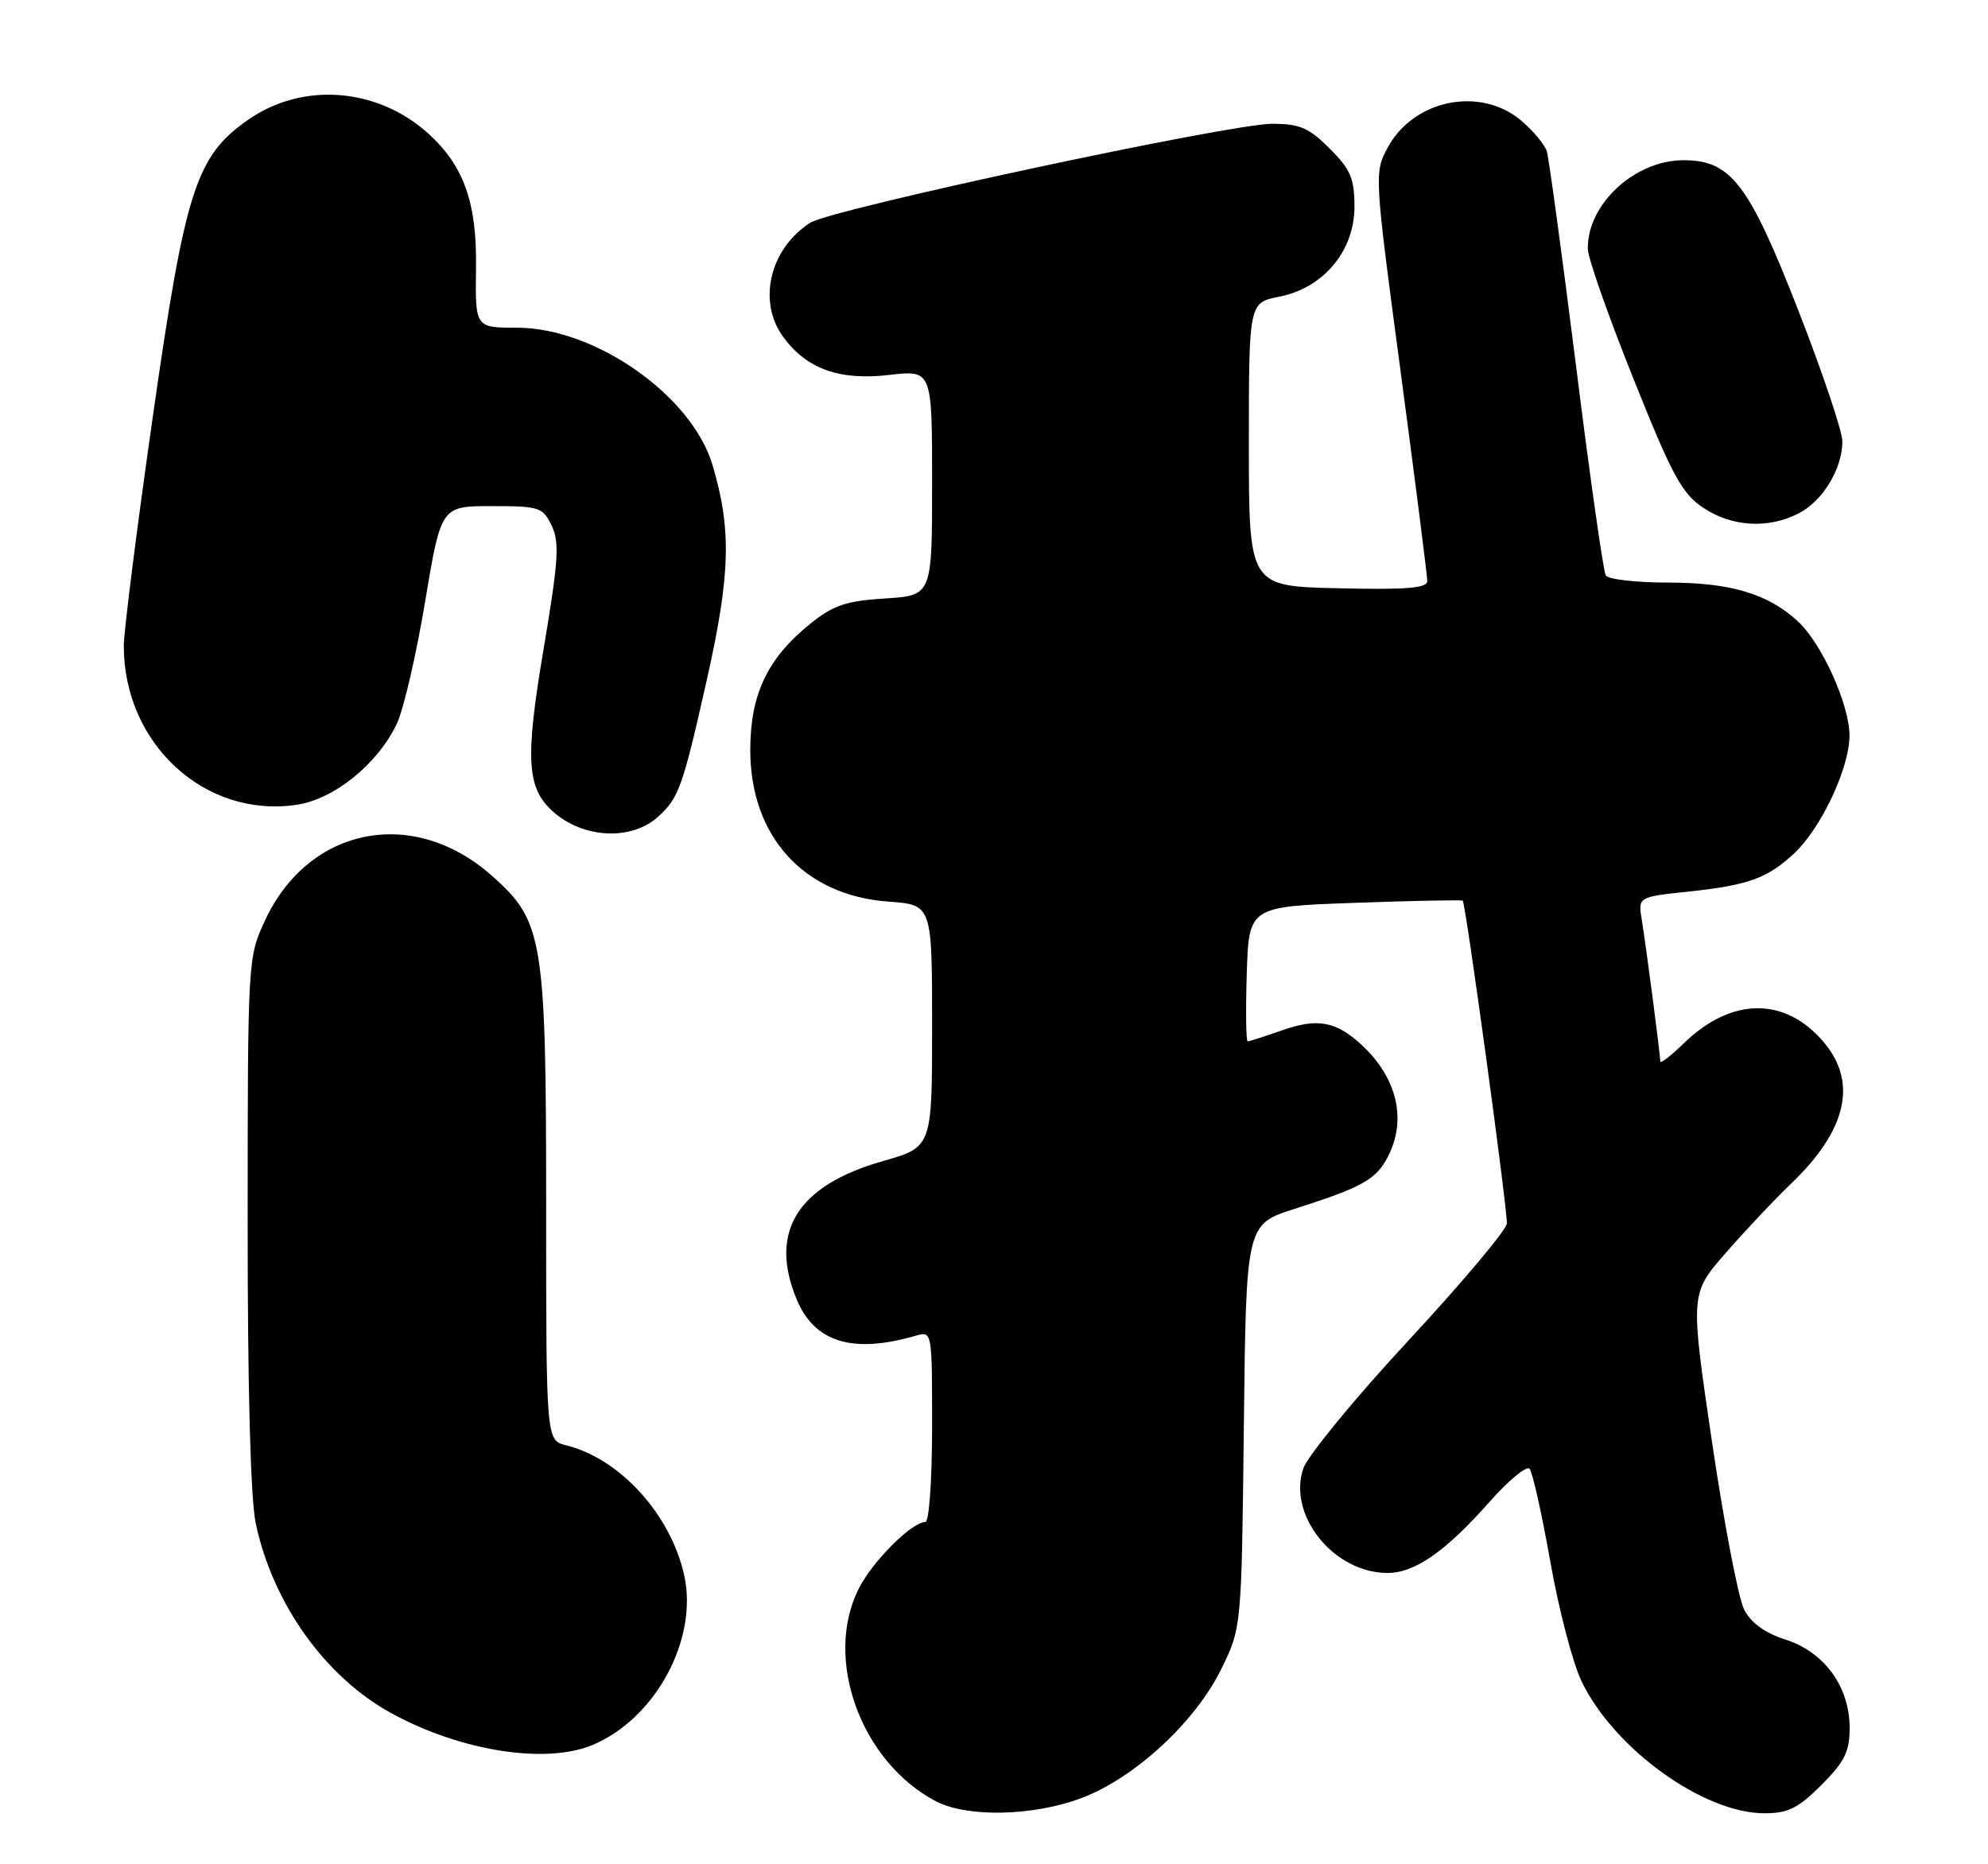 <?xml version="1.0" encoding="UTF-8" standalone="no"?>
<!DOCTYPE svg PUBLIC "-//W3C//DTD SVG 1.1//EN" "http://www.w3.org/Graphics/SVG/1.1/DTD/svg11.dtd" >
<svg xmlns="http://www.w3.org/2000/svg" xmlns:xlink="http://www.w3.org/1999/xlink" version="1.1" viewBox="0 0 273 256">
 <g >
 <path fill="currentColor"
d=" M 148.46 246.93 C 155.78 244.19 164.11 236.52 167.71 229.19 C 170.50 223.50 170.50 223.50 170.81 195.81 C 171.12 168.12 171.12 168.12 177.81 165.99 C 187.08 163.03 188.96 161.98 190.59 158.84 C 193.24 153.70 191.84 147.91 186.85 143.36 C 183.41 140.23 180.85 139.79 176.04 141.49 C 173.68 142.32 171.56 143.00 171.34 143.00 C 171.11 143.00 171.05 138.84 171.21 133.75 C 171.50 124.50 171.50 124.50 186.00 123.98 C 193.97 123.69 200.66 123.56 200.87 123.68 C 201.25 123.91 206.94 165.44 206.93 168.00 C 206.93 168.82 200.88 176.03 193.49 184.00 C 186.09 191.97 179.56 199.92 178.97 201.66 C 176.80 208.09 183.17 215.99 190.53 216.00 C 194.29 216.00 198.50 213.07 204.59 206.19 C 207.17 203.27 209.63 201.25 210.04 201.69 C 210.45 202.14 211.73 207.86 212.89 214.42 C 214.04 220.97 215.98 228.38 217.19 230.89 C 221.68 240.17 233.93 249.00 242.31 249.00 C 245.54 249.00 246.93 248.31 250.12 245.12 C 253.32 241.91 254.00 240.54 254.00 237.27 C 254.00 231.63 250.53 226.85 245.19 225.15 C 242.36 224.24 240.47 222.87 239.51 221.03 C 238.73 219.51 236.74 209.13 235.09 197.96 C 232.10 177.66 232.10 177.66 236.96 172.08 C 239.64 169.01 243.70 164.70 246.00 162.50 C 253.60 155.20 255.11 148.66 250.47 143.14 C 245.18 136.86 237.80 136.89 231.27 143.23 C 229.47 144.97 228.00 146.11 228.00 145.77 C 228.00 144.85 226.06 130.02 225.46 126.33 C 224.94 123.17 224.94 123.17 231.72 122.45 C 240.06 121.57 242.69 120.63 246.38 117.19 C 250.10 113.71 253.98 105.45 253.98 101.00 C 253.98 96.76 250.16 88.32 246.87 85.30 C 242.77 81.53 237.63 80.00 229.09 80.00 C 224.71 80.00 220.85 79.56 220.51 79.02 C 220.18 78.49 218.34 65.55 216.43 50.27 C 214.51 35.00 212.70 21.73 212.42 20.79 C 212.13 19.86 210.53 17.94 208.87 16.54 C 203.25 11.81 194.10 13.68 190.55 20.29 C 188.71 23.69 188.73 24.01 192.35 51.11 C 194.36 66.18 196.00 79.08 196.00 79.78 C 196.00 80.77 193.19 81.00 183.75 80.78 C 171.50 80.50 171.50 80.50 171.50 61.03 C 171.50 41.56 171.50 41.56 175.69 40.74 C 181.77 39.53 186.00 34.45 186.00 28.37 C 186.00 24.51 185.47 23.27 182.60 20.40 C 179.74 17.54 178.48 17.00 174.70 17.00 C 168.87 17.00 114.19 28.72 111.26 30.59 C 105.71 34.16 103.99 41.39 107.55 46.26 C 110.76 50.66 115.27 52.28 122.09 51.49 C 128.00 50.80 128.00 50.80 128.00 66.29 C 128.00 81.77 128.00 81.77 121.54 82.18 C 116.17 82.52 114.43 83.11 111.29 85.64 C 105.39 90.39 103.03 95.34 103.03 103.00 C 103.03 114.88 110.41 122.97 121.99 123.81 C 128.00 124.24 128.00 124.24 128.00 140.88 C 128.00 157.52 128.00 157.52 121.25 159.44 C 109.49 162.78 105.53 169.15 109.42 178.47 C 111.87 184.34 117.13 185.93 125.75 183.42 C 128.00 182.77 128.00 182.77 128.00 195.88 C 128.00 203.23 127.59 209.00 127.08 209.00 C 125.23 209.00 119.86 214.35 117.96 218.09 C 113.05 227.70 118.17 241.90 128.50 247.34 C 132.78 249.59 141.84 249.41 148.46 246.93 Z  M 81.37 239.62 C 90.03 236.00 95.92 225.07 93.95 216.28 C 92.08 207.94 85.14 200.31 77.75 198.47 C 75.00 197.78 75.00 197.78 75.00 166.07 C 75.00 128.79 74.62 126.48 67.47 120.19 C 56.69 110.69 42.38 113.54 36.40 126.38 C 34.03 131.48 34.02 131.67 34.01 167.70 C 34.00 190.73 34.41 205.83 35.12 209.20 C 37.47 220.24 44.70 230.34 53.82 235.30 C 63.31 240.47 74.96 242.30 81.37 239.62 Z  M 90.34 112.18 C 93.22 109.59 93.74 108.13 97.06 93.37 C 100.32 78.87 100.48 72.67 97.83 63.81 C 94.98 54.30 81.71 45.00 70.98 45.00 C 65.25 45.00 65.25 45.00 65.37 36.75 C 65.49 27.83 63.70 22.78 58.85 18.37 C 51.88 12.04 41.63 11.22 34.16 16.39 C 26.91 21.41 25.45 25.95 20.97 57.31 C 18.79 72.60 17.00 86.72 17.00 88.69 C 17.00 102.16 28.15 112.40 40.76 110.51 C 45.90 109.74 51.87 104.91 54.49 99.39 C 55.42 97.42 57.17 89.90 58.37 82.66 C 60.57 69.50 60.57 69.50 67.52 69.50 C 74.08 69.50 74.55 69.65 75.76 72.19 C 76.86 74.48 76.69 77.03 74.65 89.11 C 72.10 104.25 72.32 108.17 75.90 111.41 C 80.02 115.14 86.67 115.49 90.34 112.18 Z  M 247.03 70.48 C 250.33 68.78 253.00 64.35 253.00 60.60 C 253.00 59.23 250.27 51.12 246.94 42.59 C 240.15 25.20 237.70 22.00 231.17 22.00 C 224.46 22.01 217.92 28.09 218.05 34.20 C 218.07 35.47 220.89 43.47 224.30 51.98 C 229.63 65.31 230.97 67.78 233.90 69.73 C 237.83 72.36 242.85 72.65 247.03 70.48 Z "/>
</g>
</svg>